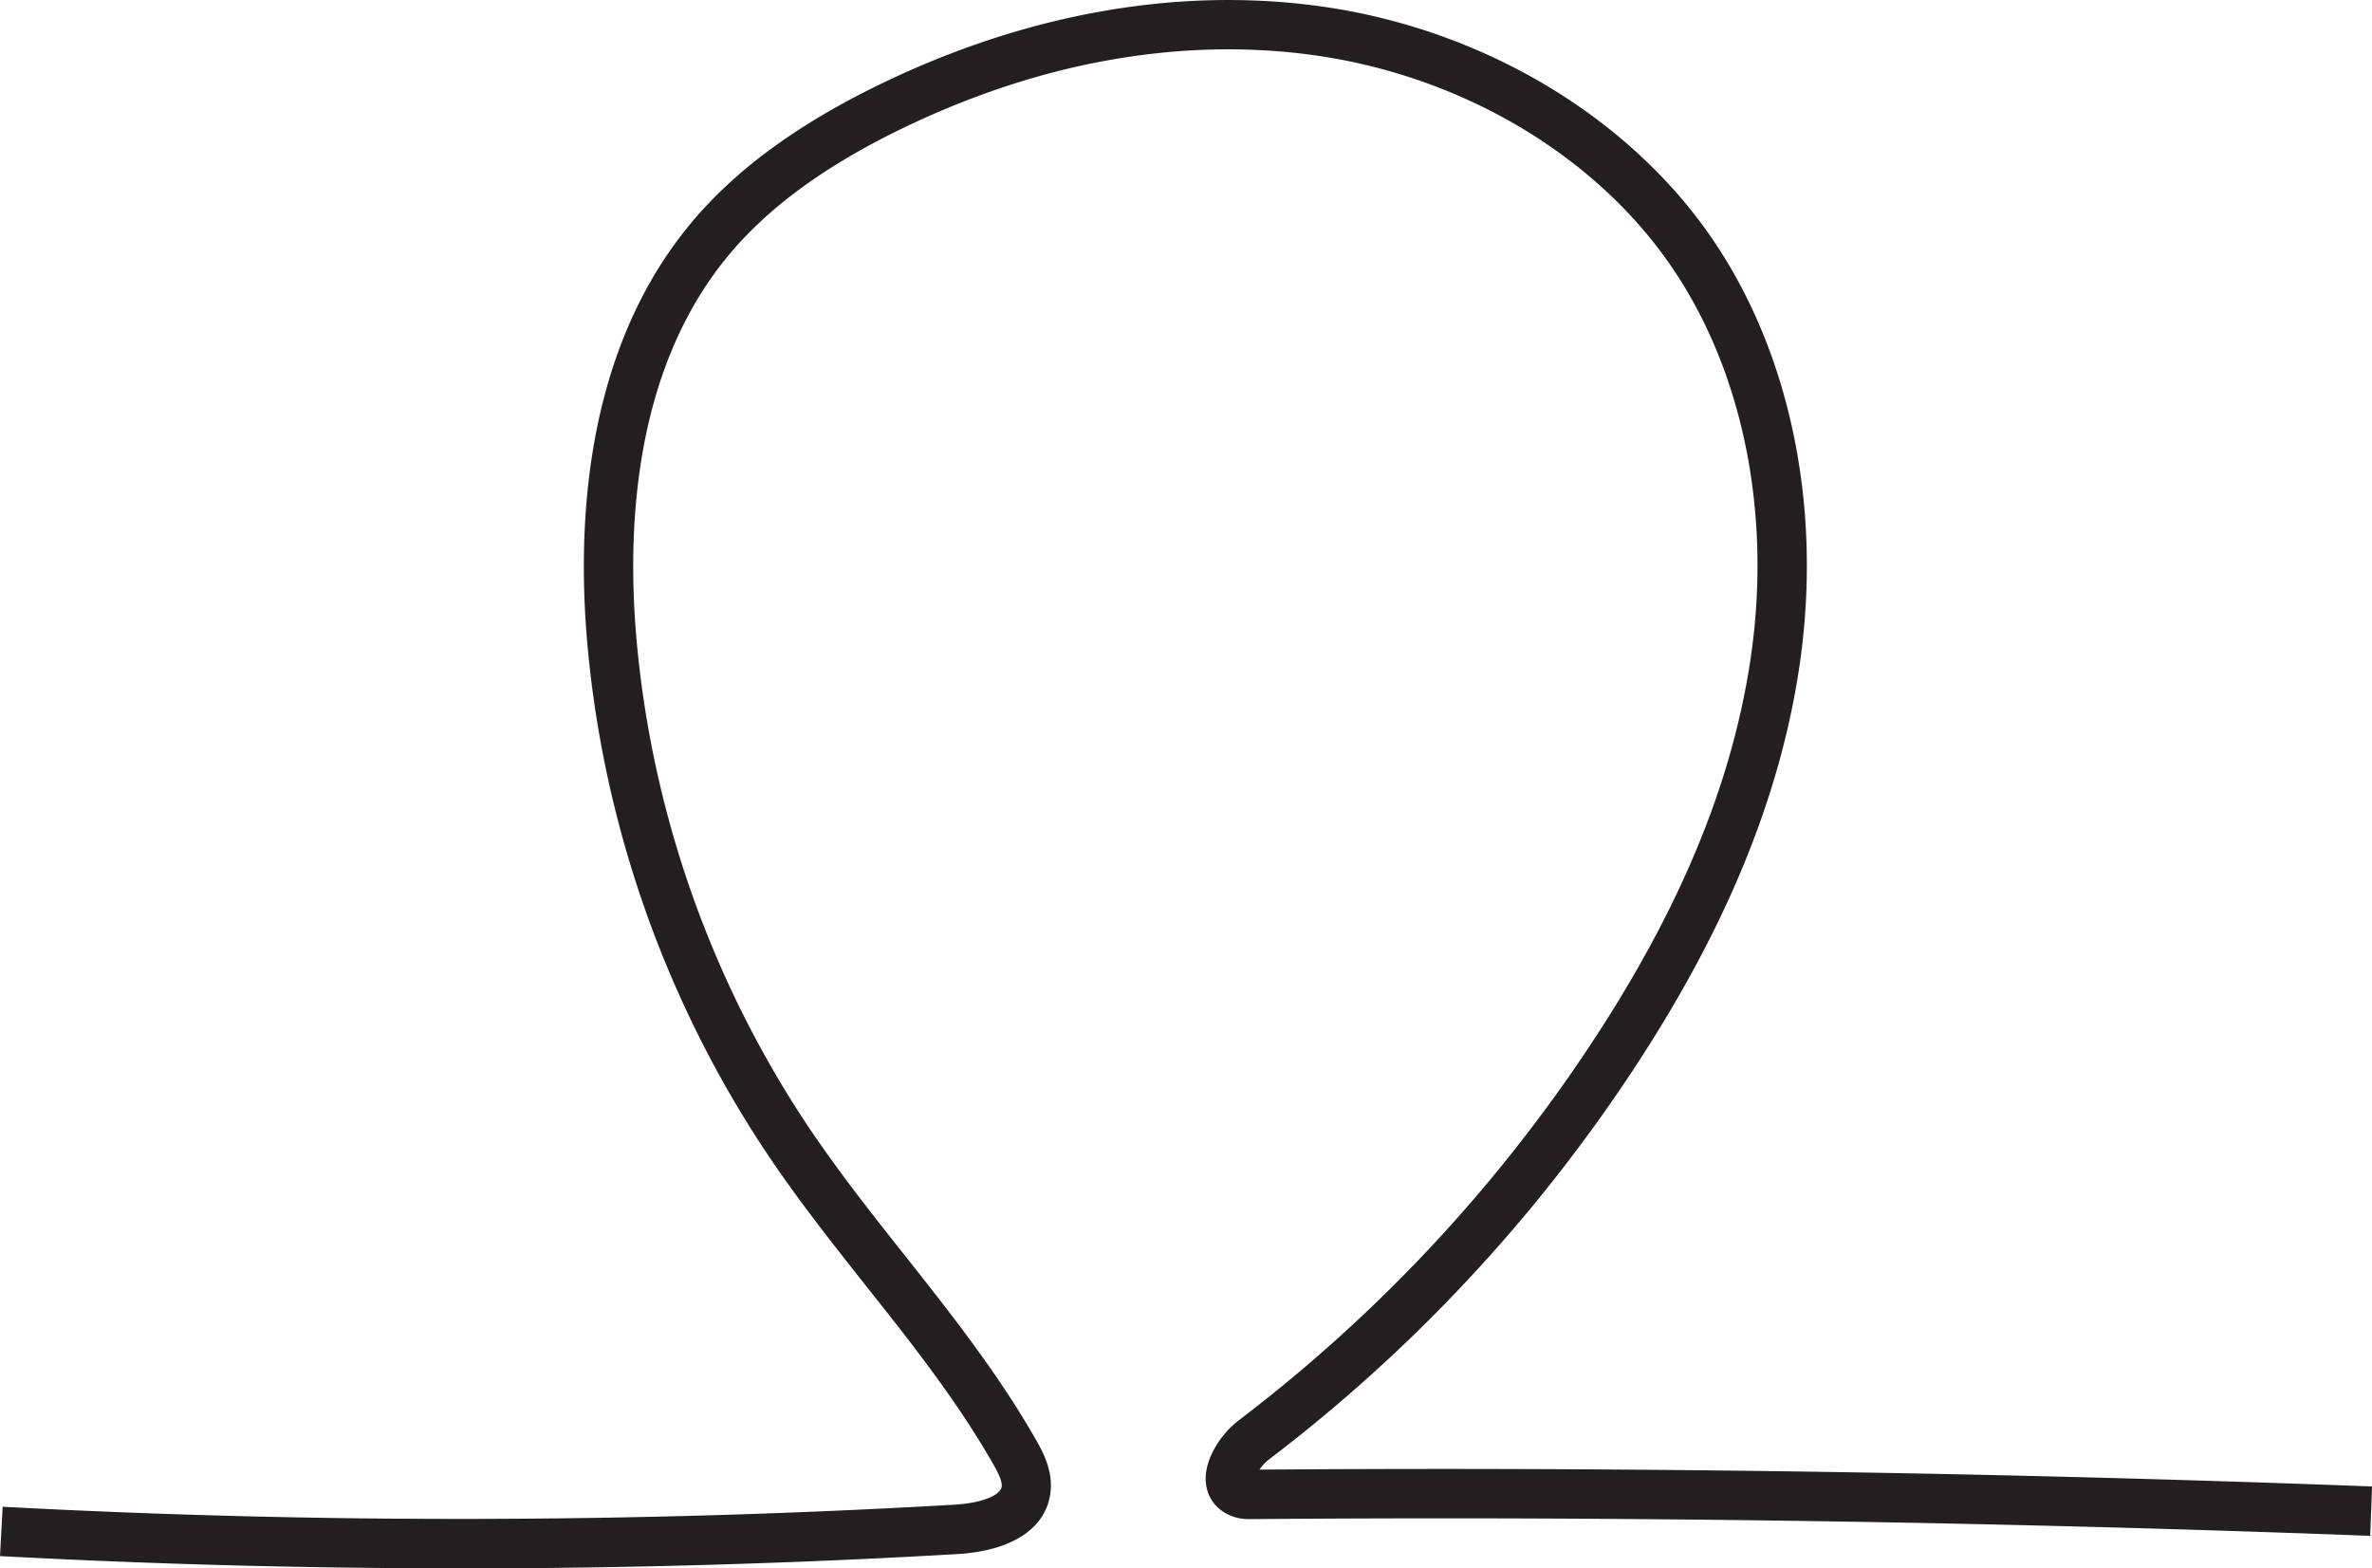 <svg id="Layer_1" data-name="Layer 1" xmlns="http://www.w3.org/2000/svg" viewBox="0 0 335.975 222.194"><defs><style>.cls-1{fill:#231f20;}</style></defs><path class="cls-1" d="M90.069,320.784q-4.08,0-8.159-.027t-8.158-.081q-4.077-.054-8.153-.135t-8.149-.19q-4.073-.108-8.141-.244t-8.133-.3q-4.064-.162-8.123-.352t-8.111-.406l.047-.874.047-.874.047-.874.046-.873.047-.874.047-.874.047-.874.046-.873q8.387.449,16.8.78t16.844.547q8.43.216,16.872.314t16.886.08q8.445-.018,16.886-.153t16.87-.387q8.428-.252,16.84-.62t16.8-.853c.472-.028.928-.068,1.365-.121s.855-.116,1.251-.191.77-.161,1.119-.257a10.046,10.046,0,0,0,.969-.314,6.671,6.671,0,0,0,.8-.364,3.9,3.9,0,0,0,.613-.407,2.027,2.027,0,0,0,.407-.444,1.153,1.153,0,0,0,.184-.474,1.5,1.5,0,0,0,0-.348,2.578,2.578,0,0,0-.072-.391c-.034-.136-.079-.276-.13-.418s-.11-.286-.172-.43-.13-.287-.2-.427-.14-.277-.21-.408-.139-.257-.2-.375l-.184-.326q-.954-1.677-1.975-3.326t-2.094-3.271q-1.074-1.623-2.195-3.222t-2.275-3.175q-1.155-1.576-2.335-3.133t-2.375-3.1Q151.2,285.313,150,283.79t-2.4-3.031l-1.685-2.132q-.844-1.07-1.692-2.15t-1.691-2.17q-.844-1.089-1.684-2.19t-1.669-2.211q-.829-1.11-1.646-2.233t-1.617-2.255q-.8-1.132-1.579-2.278-2.766-4.067-5.264-8.294t-4.717-8.6q-2.22-4.369-4.16-8.87t-3.591-9.109q-1.651-4.61-3.011-9.317t-2.419-9.493q-1.059-4.786-1.815-9.637t-1.2-9.749c-.2-2.163-.349-4.436-.437-6.793s-.11-4.8-.047-7.3.212-5.057.468-7.647.619-5.21,1.109-7.836a79.881,79.881,0,0,1,1.878-7.867,69.463,69.463,0,0,1,2.771-7.739,61.869,61.869,0,0,1,3.79-7.453,57.119,57.119,0,0,1,4.937-7.008q1.155-1.4,2.423-2.751t2.652-2.652q1.384-1.3,2.887-2.558T133.725,120q1.626-1.212,3.374-2.382t3.626-2.3q1.876-1.131,3.883-2.224t4.147-2.152q3.919-1.936,7.879-3.575t7.941-2.973q3.981-1.336,7.975-2.366t7.982-1.754q3.987-.723,7.96-1.136t7.912-.514q3.938-.1,7.834.114t7.73.746q4.244.588,8.383,1.593t8.118,2.395q3.98,1.391,7.776,3.149t7.353,3.858a81.355,81.355,0,0,1,6.854,4.52,77.3,77.3,0,0,1,6.274,5.136,72.961,72.961,0,0,1,5.617,5.7,67.932,67.932,0,0,1,8.825,12.65,74.387,74.387,0,0,1,3.293,6.909q1.482,3.564,2.628,7.327t1.948,7.679q.8,3.915,1.256,7.963t.549,8.181q.1,4.134-.171,8.332t-.9,8.415q-.533,3.517-1.3,7.041t-1.776,7.06q-1.007,3.537-2.255,7.094t-2.74,7.139q-1.493,3.583-3.231,7.2t-3.727,7.269q-1.987,3.654-4.228,7.353t-4.734,7.449q-2.608,3.923-5.372,7.724t-5.675,7.476q-2.912,3.675-5.971,7.22t-6.262,6.959q-3.2,3.413-6.547,6.692t-6.827,6.418q-3.481,3.139-7.1,6.139t-7.37,5.854c-.066.05-.13.1-.194.156s-.126.109-.187.166-.121.115-.179.174-.116.12-.171.181-.11.122-.162.184-.1.125-.153.187-.1.126-.143.188-.09.124-.132.186q9.808-.074,19.646-.092t19.695.02q9.858.037,19.727.131t19.743.243q9.872.15,19.74.354t19.721.466q9.852.26,19.684.576t19.632.688l-.033.874-.033.874-.034.874-.033.875-.033.874-.033.874-.033.874-.034.875q-9.842-.374-19.715-.691t-19.769-.578q-9.9-.261-19.806-.467t-19.824-.353q-9.915-.15-19.826-.241t-19.811-.128q-9.9-.036-19.778-.014t-19.728.1l-.318,0c-.112,0-.229,0-.351,0s-.25-.009-.382-.018-.268-.021-.408-.038-.283-.037-.429-.063-.3-.058-.448-.1-.305-.083-.461-.136-.312-.112-.47-.181a6.056,6.056,0,0,1-.682-.347,5.87,5.87,0,0,1-.615-.417,5.7,5.7,0,0,1-.545-.482,5.609,5.609,0,0,1-.47-.543,5.371,5.371,0,0,1-.7-1.248,5.64,5.64,0,0,1-.226-.7,5.724,5.724,0,0,1-.137-.736,6.168,6.168,0,0,1-.021-1.246,7.619,7.619,0,0,1,.214-1.262,9.36,9.36,0,0,1,.418-1.254,11.287,11.287,0,0,1,.59-1.219,12.829,12.829,0,0,1,.732-1.159c.264-.374.546-.733.841-1.073s.6-.662.921-.961a11.922,11.922,0,0,1,.968-.824q3.635-2.766,7.14-5.672t6.88-5.948q3.375-3.042,6.615-6.219t6.344-6.484q3.1-3.306,6.067-6.742t5.786-7q2.82-3.561,5.5-7.243t5.2-7.485q2.387-3.588,4.527-7.12t4.042-7.018q1.9-3.484,3.56-6.927t3.085-6.85q1.425-3.407,2.615-6.783t2.148-6.73q.959-3.354,1.688-6.688t1.233-6.657q.588-3.891.838-7.757t.168-7.671q-.081-3.8-.49-7.523t-1.137-7.313q-.728-3.594-1.77-7.043t-2.39-6.71a67.379,67.379,0,0,0-3-6.316,62.635,62.635,0,0,0-3.6-5.861,61.682,61.682,0,0,0-4.438-5.658,65.8,65.8,0,0,0-5.116-5.184,69.9,69.9,0,0,0-5.722-4.668,73.877,73.877,0,0,0-6.256-4.111q-3.249-1.908-6.718-3.51t-7.109-2.867q-3.641-1.266-7.428-2.183t-7.675-1.455q-3.575-.5-7.208-.694t-7.313-.1q-3.678.1-7.392.489t-7.445,1.072q-3.731.681-7.471,1.652T166.7,111.06q-3.732,1.256-7.448,2.8t-7.4,3.36q-1.971.974-3.815,1.976t-3.565,2.036q-1.722,1.032-3.321,2.1t-3.082,2.164q-1.482,1.1-2.847,2.234t-2.619,2.307q-1.254,1.173-2.4,2.386t-2.177,2.467a50.011,50.011,0,0,0-4.43,6.317,55.253,55.253,0,0,0-3.4,6.759,63.077,63.077,0,0,0-2.478,7.053,73.283,73.283,0,0,0-1.673,7.2c-.437,2.407-.758,4.812-.982,7.191s-.354,4.733-.405,7.036-.026,4.554.058,6.729.227,4.276.408,6.275q.424,4.676,1.146,9.308t1.733,9.2q1.012,4.569,2.31,9.064t2.874,8.895q1.577,4.4,3.429,8.7t3.971,8.468q2.121,4.173,4.5,8.209t5.026,7.919q.753,1.107,1.529,2.2t1.572,2.191q.795,1.092,1.6,2.177t1.632,2.16q.82,1.077,1.65,2.145t1.66,2.129q.831,1.06,1.662,2.112t1.656,2.094q1.224,1.548,2.456,3.11t2.458,3.143q1.226,1.581,2.441,3.183t2.4,3.231q1.19,1.627,2.349,3.284t2.275,3.346q1.116,1.689,2.181,3.413t2.069,3.488c.108.189.227.4.352.626s.256.473.388.736.264.543.392.837.251.6.364.927.216.659.3,1.007a9.874,9.874,0,0,1,.211,1.075,8.947,8.947,0,0,1,.085,1.133,8.061,8.061,0,0,1-.073,1.181,8.3,8.3,0,0,1-.446,1.8,7.9,7.9,0,0,1-.821,1.61,8.553,8.553,0,0,1-1.181,1.415,10.12,10.12,0,0,1-1.526,1.208,12.69,12.69,0,0,1-1.857.994,16.556,16.556,0,0,1-2.172.77,21.83,21.83,0,0,1-2.475.536q-1.31.209-2.761.293-4.382.253-8.771.475t-8.785.412q-4.4.191-8.8.348t-8.807.285q-4.406.128-8.814.222t-8.821.158q-4.411.065-8.824.1T90.069,320.784Z" transform="translate(-24.942 -98.59)"/></svg>